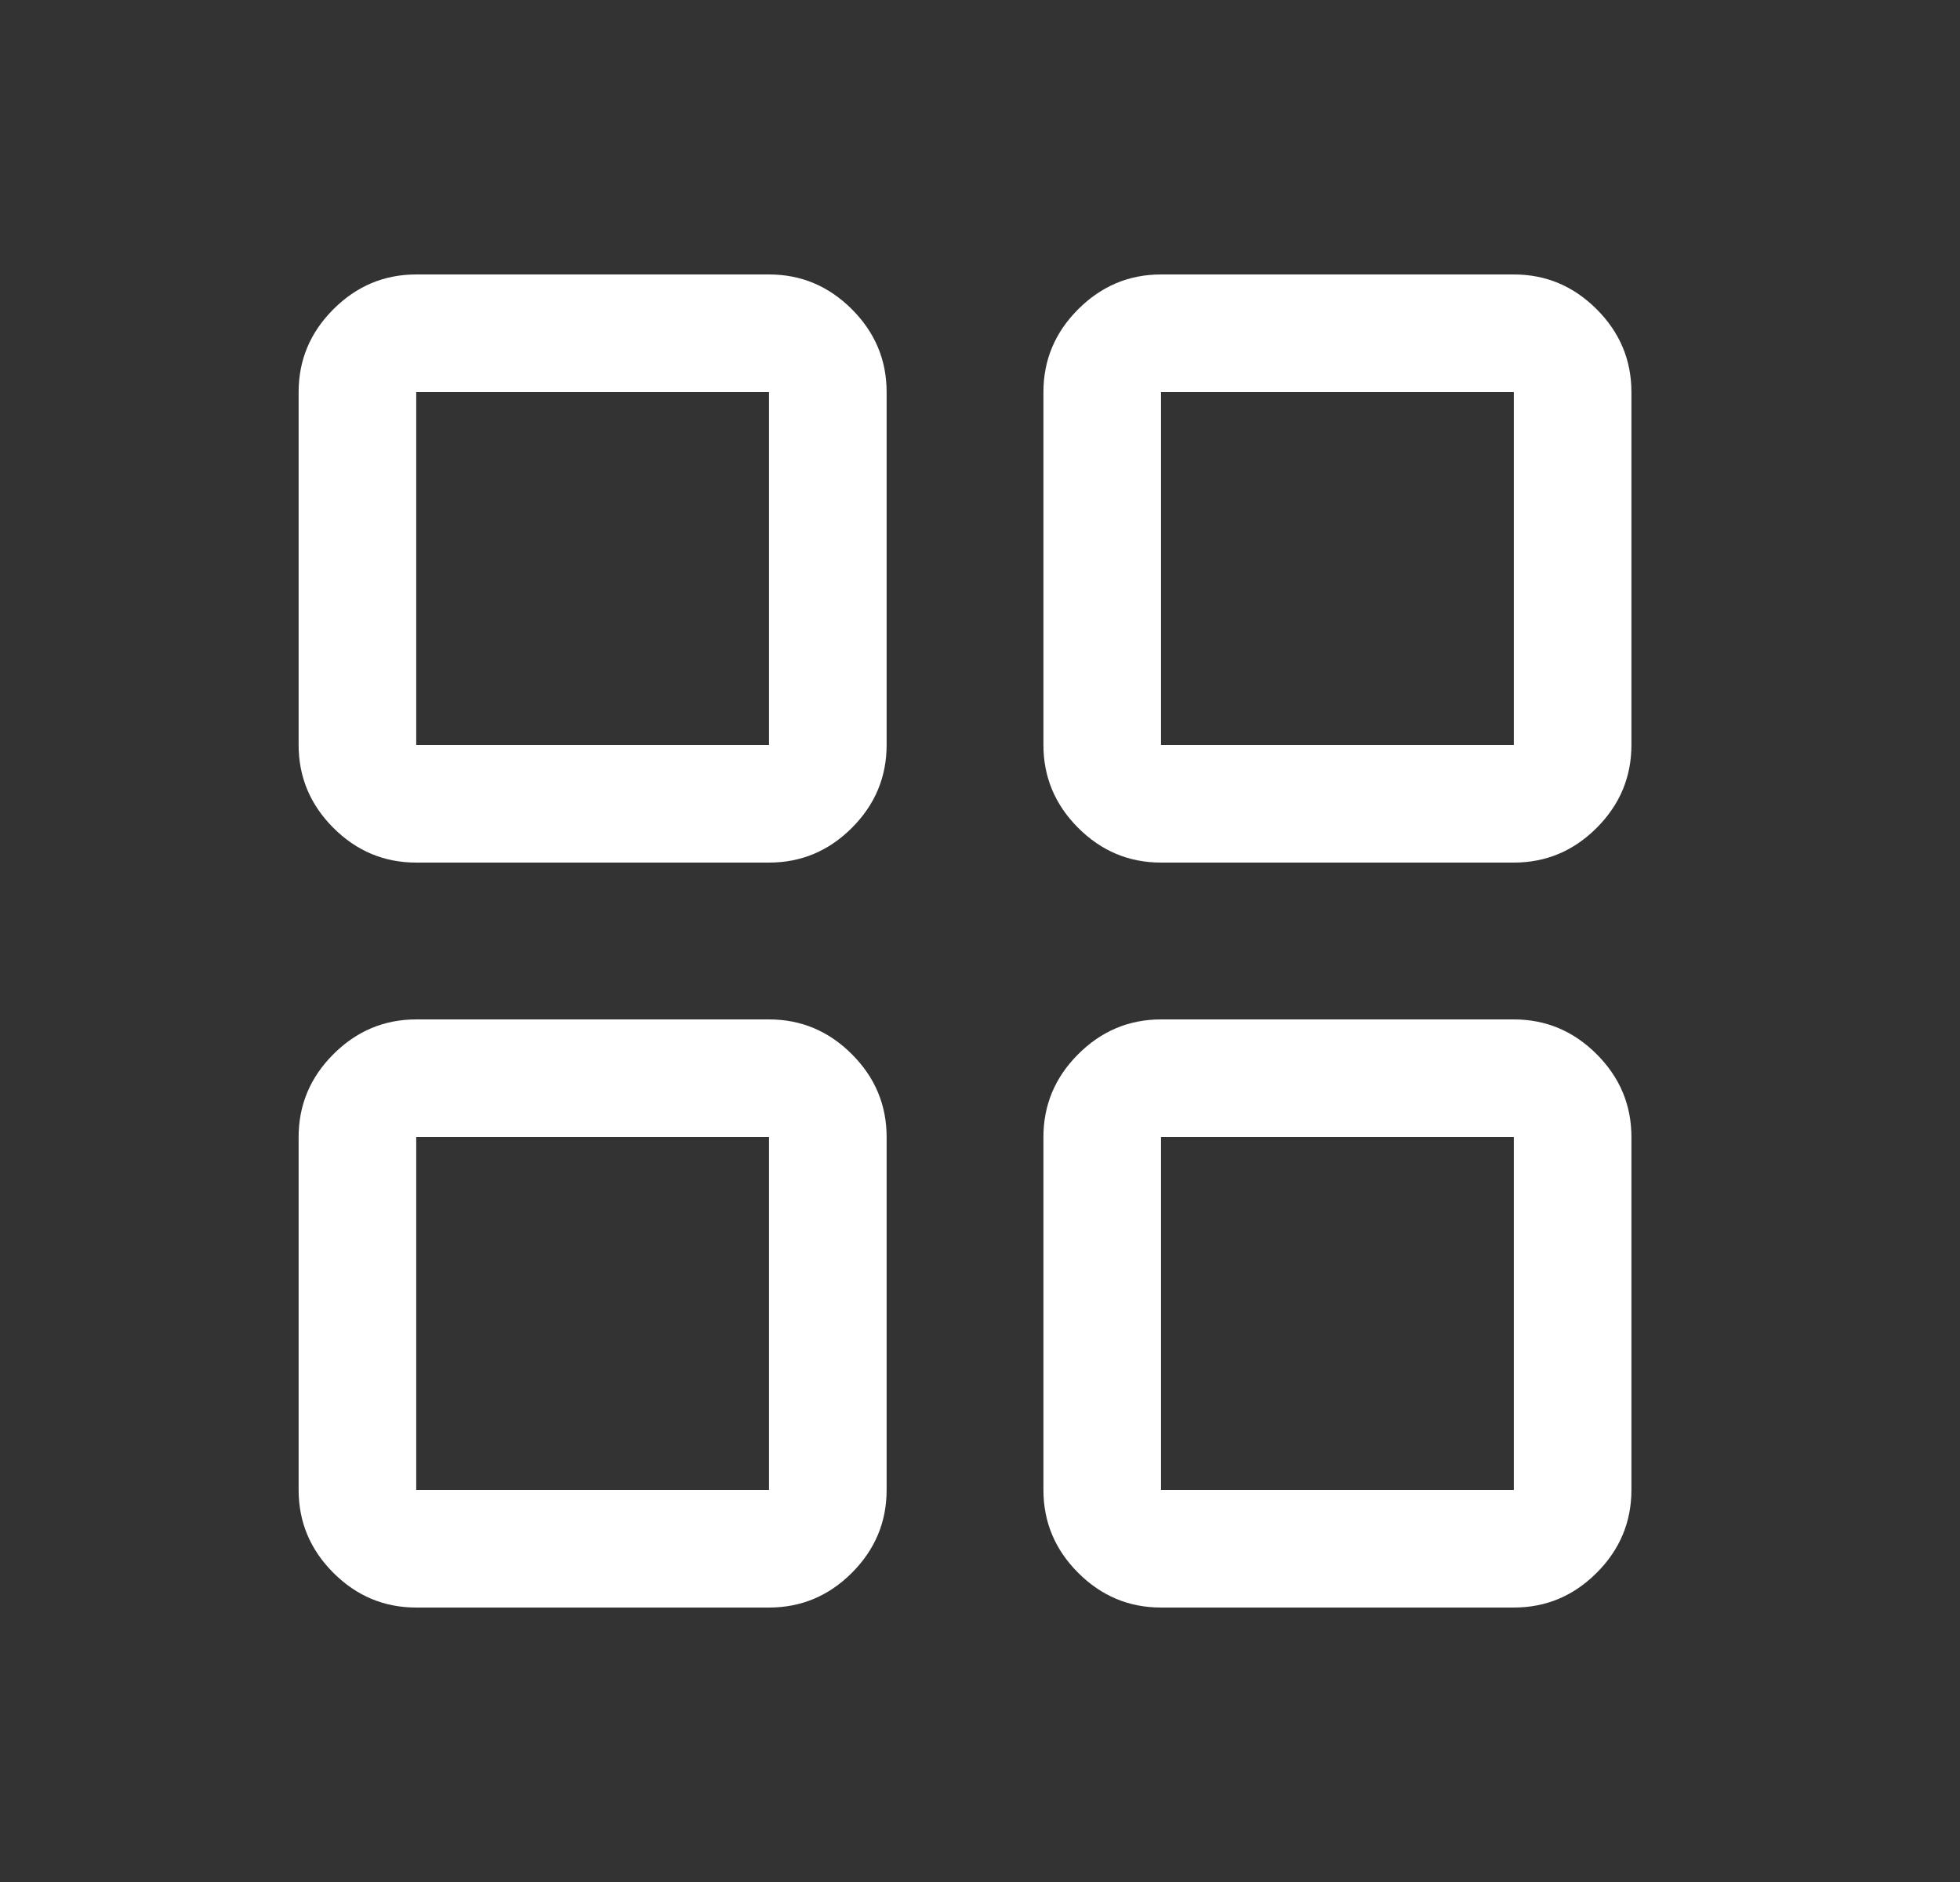 <svg width="25" height="24" viewBox="0 0 25 24" fill="none" xmlns="http://www.w3.org/2000/svg">
<rect x="0" y="0" width="25" height="24" fill="#333333" stroke="none"/>
<mask id="mask0_2559_54059" style="mask-type:alpha" maskUnits="userSpaceOnUse" x="0" y="0" width="25" height="25">
<rect x="0.309" y="0" width="24" height="24" fill="#D9D9D9"/>
</mask>
<g mask="url(#mask0_2559_54059)">
<path d="M5.309 11C4.9 11 4.548 10.853 4.252 10.557C3.957 10.262 3.809 9.909 3.809 9.5V5C3.809 4.591 3.957 4.239 4.252 3.944C4.548 3.648 4.9 3.5 5.309 3.5H9.809C10.218 3.5 10.57 3.648 10.866 3.944C11.161 4.239 11.309 4.591 11.309 5V9.5C11.309 9.909 11.161 10.262 10.866 10.557C10.57 10.853 10.218 11 9.809 11H5.309ZM5.309 20.5C4.9 20.5 4.548 20.353 4.252 20.057C3.957 19.762 3.809 19.409 3.809 19V14.5C3.809 14.091 3.957 13.739 4.252 13.444C4.548 13.148 4.9 13 5.309 13H9.809C10.218 13 10.57 13.148 10.866 13.444C11.161 13.739 11.309 14.091 11.309 14.5V19C11.309 19.409 11.161 19.762 10.866 20.057C10.57 20.353 10.218 20.5 9.809 20.5H5.309ZM14.809 11C14.4 11 14.048 10.853 13.752 10.557C13.457 10.262 13.309 9.909 13.309 9.5V5C13.309 4.591 13.457 4.239 13.752 3.944C14.048 3.648 14.4 3.5 14.809 3.5H19.309C19.718 3.5 20.07 3.648 20.366 3.944C20.661 4.239 20.809 4.591 20.809 5V9.5C20.809 9.909 20.661 10.262 20.366 10.557C20.07 10.853 19.718 11 19.309 11H14.809ZM14.809 20.5C14.4 20.5 14.048 20.353 13.752 20.057C13.457 19.762 13.309 19.409 13.309 19V14.5C13.309 14.091 13.457 13.739 13.752 13.444C14.048 13.148 14.4 13 14.809 13H19.309C19.718 13 20.07 13.148 20.366 13.444C20.661 13.739 20.809 14.091 20.809 14.5V19C20.809 19.409 20.661 19.762 20.366 20.057C20.07 20.353 19.718 20.5 19.309 20.5H14.809ZM5.309 9.5H9.809V5H5.309V9.5ZM14.809 9.5H19.309V5H14.809V9.5ZM14.809 19H19.309V14.5H14.809V19ZM5.309 19H9.809V14.5H5.309V19Z" fill="white"/>
</g>
</svg>
